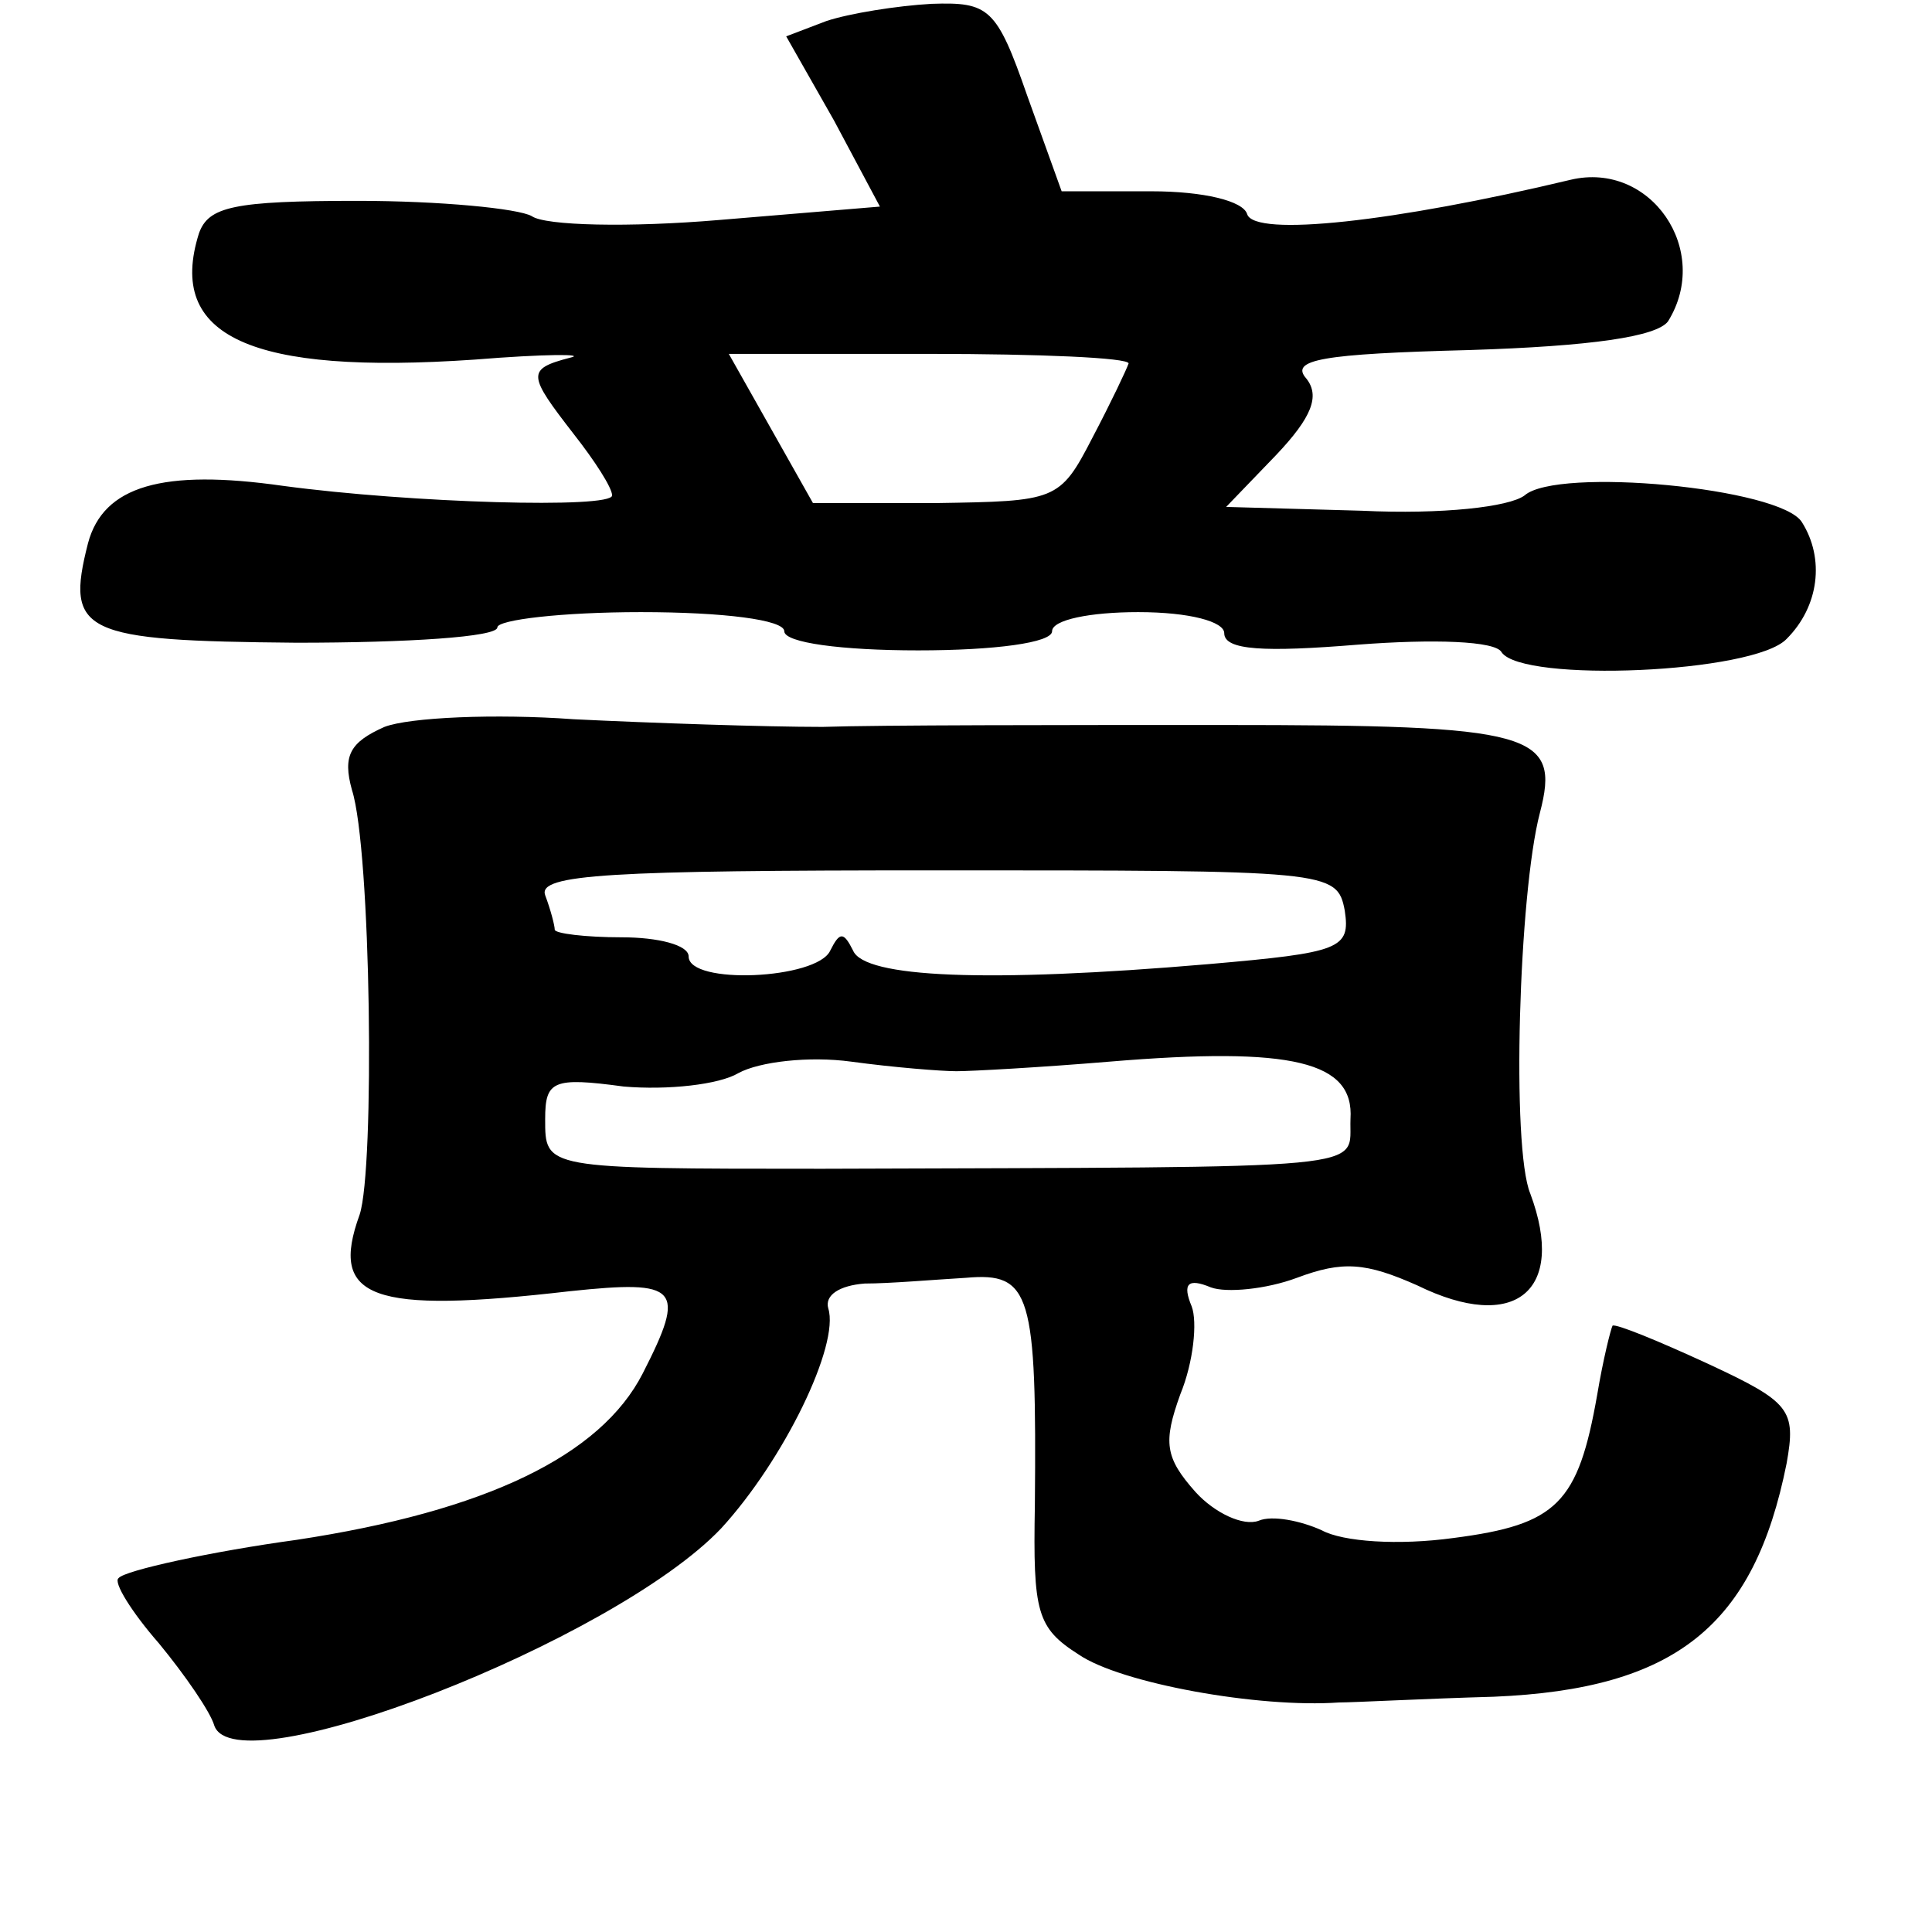<?xml version="1.0" standalone="no"?>
<!DOCTYPE svg PUBLIC "-//W3C//DTD SVG 20010904//EN"
 "http://www.w3.org/TR/2001/REC-SVG-20010904/DTD/svg10.dtd">
<svg version="1.0" xmlns="http://www.w3.org/2000/svg"
 width="101pt" height="101pt" viewBox="0 0 101 101"
 preserveAspectRatio="xMidYMid meet">
<g transform="translate(0,101) scale(0.1,-0.1)"
fill="#000000" stroke="none">
<path d="M432 999 l-21 -8 25 -44 24 -45 -84 -7 c-47 -4 -91 -3 -98 2 -7 4
-48 8 -91 8 -65 0 -78 -3 -83 -17 -17 -54 27 -74 144 -66 37 3 59 3 50 1 -23
-6 -22 -9 2 -40 11 -14 20 -28 20 -32 0 -7 -105 -4 -172 5 -63 9 -94 0 -102
-30 -12 -47 -3 -51 109 -52 58 0 105 3 105 8 0 4 34 8 75 8 43 0 75 -4 75 -10
0 -6 30 -10 70 -10 40 0 70 4 70 10 0 6 20 10 45 10 27 0 45 -5 45 -11 0 -9
21 -10 70 -6 39 3 72 2 75 -4 11 -16 132 -11 149 7 17 17 20 42 8 61 -11 18
-128 29 -145 14 -8 -6 -43 -10 -85 -8 l-71 2 26 27 c19 20 23 31 16 40 -9 10
8 13 85 15 64 2 98 7 104 15 23 37 -9 84 -51 74 -92 -22 -165 -30 -169 -18 -2
7 -23 12 -50 12 l-47 0 -18 50 c-16 46 -20 49 -50 48 -18 -1 -43 -5 -55 -9z
m158 -179 c-1 -3 -9 -20 -19 -39 -17 -33 -19 -33 -82 -34 l-64 0 -22 39 -22
39 105 0 c57 0 104 -2 104 -5z"/>
<path d="M201 630 c-18 -8 -22 -15 -17 -33 10 -31 12 -198 4 -222 -16 -44 6
-52 110 -40 57 6 61 2 38 -43 -22 -43 -82 -72 -181 -87 -44 -6 -90 -16 -93
-20 -3 -2 7 -18 21 -34 14 -17 27 -36 29 -43 11 -33 209 44 265 103 33 36 62
96 56 115 -2 7 6 12 19 13 13 0 36 2 53 3 34 3 37 -8 36 -119 -1 -56 1 -64 23
-78 22 -15 94 -28 136 -25 8 0 45 2 81 3 95 4 136 37 153 122 5 28 2 32 -41
52 -26 12 -48 21 -50 20 -1 -2 -5 -18 -8 -36 -10 -57 -21 -68 -75 -75 -29 -4
-58 -2 -69 4 -11 5 -26 8 -33 5 -8 -3 -23 4 -33 15 -16 18 -17 26 -8 51 7 17
9 38 6 46 -5 12 -2 15 10 10 8 -3 29 -1 45 5 24 9 36 8 63 -4 51 -25 78 -3 59
48 -10 24 -6 157 5 199 11 42 -3 46 -166 46 -85 0 -179 0 -209 -1 -30 0 -89 2
-130 4 -41 3 -86 1 -99 -4z m502 -96 c3 -20 -2 -22 -71 -28 -117 -10 -180 -7
-186 7 -5 10 -7 10 -12 0 -7 -15 -74 -18 -74 -3 0 6 -16 10 -35 10 -19 0 -35
2 -35 4 0 2 -2 10 -5 18 -4 11 34 13 204 13 206 0 210 0 214 -21z m-203 -84
c8 0 44 2 80 5 96 8 128 0 126 -30 -1 -27 19 -25 -276 -26 -146 0 -145 0 -145
26 0 20 4 22 41 17 23 -2 50 1 60 7 11 6 37 9 59 6 22 -3 47 -5 55 -5z"/>
</g>
</svg>
